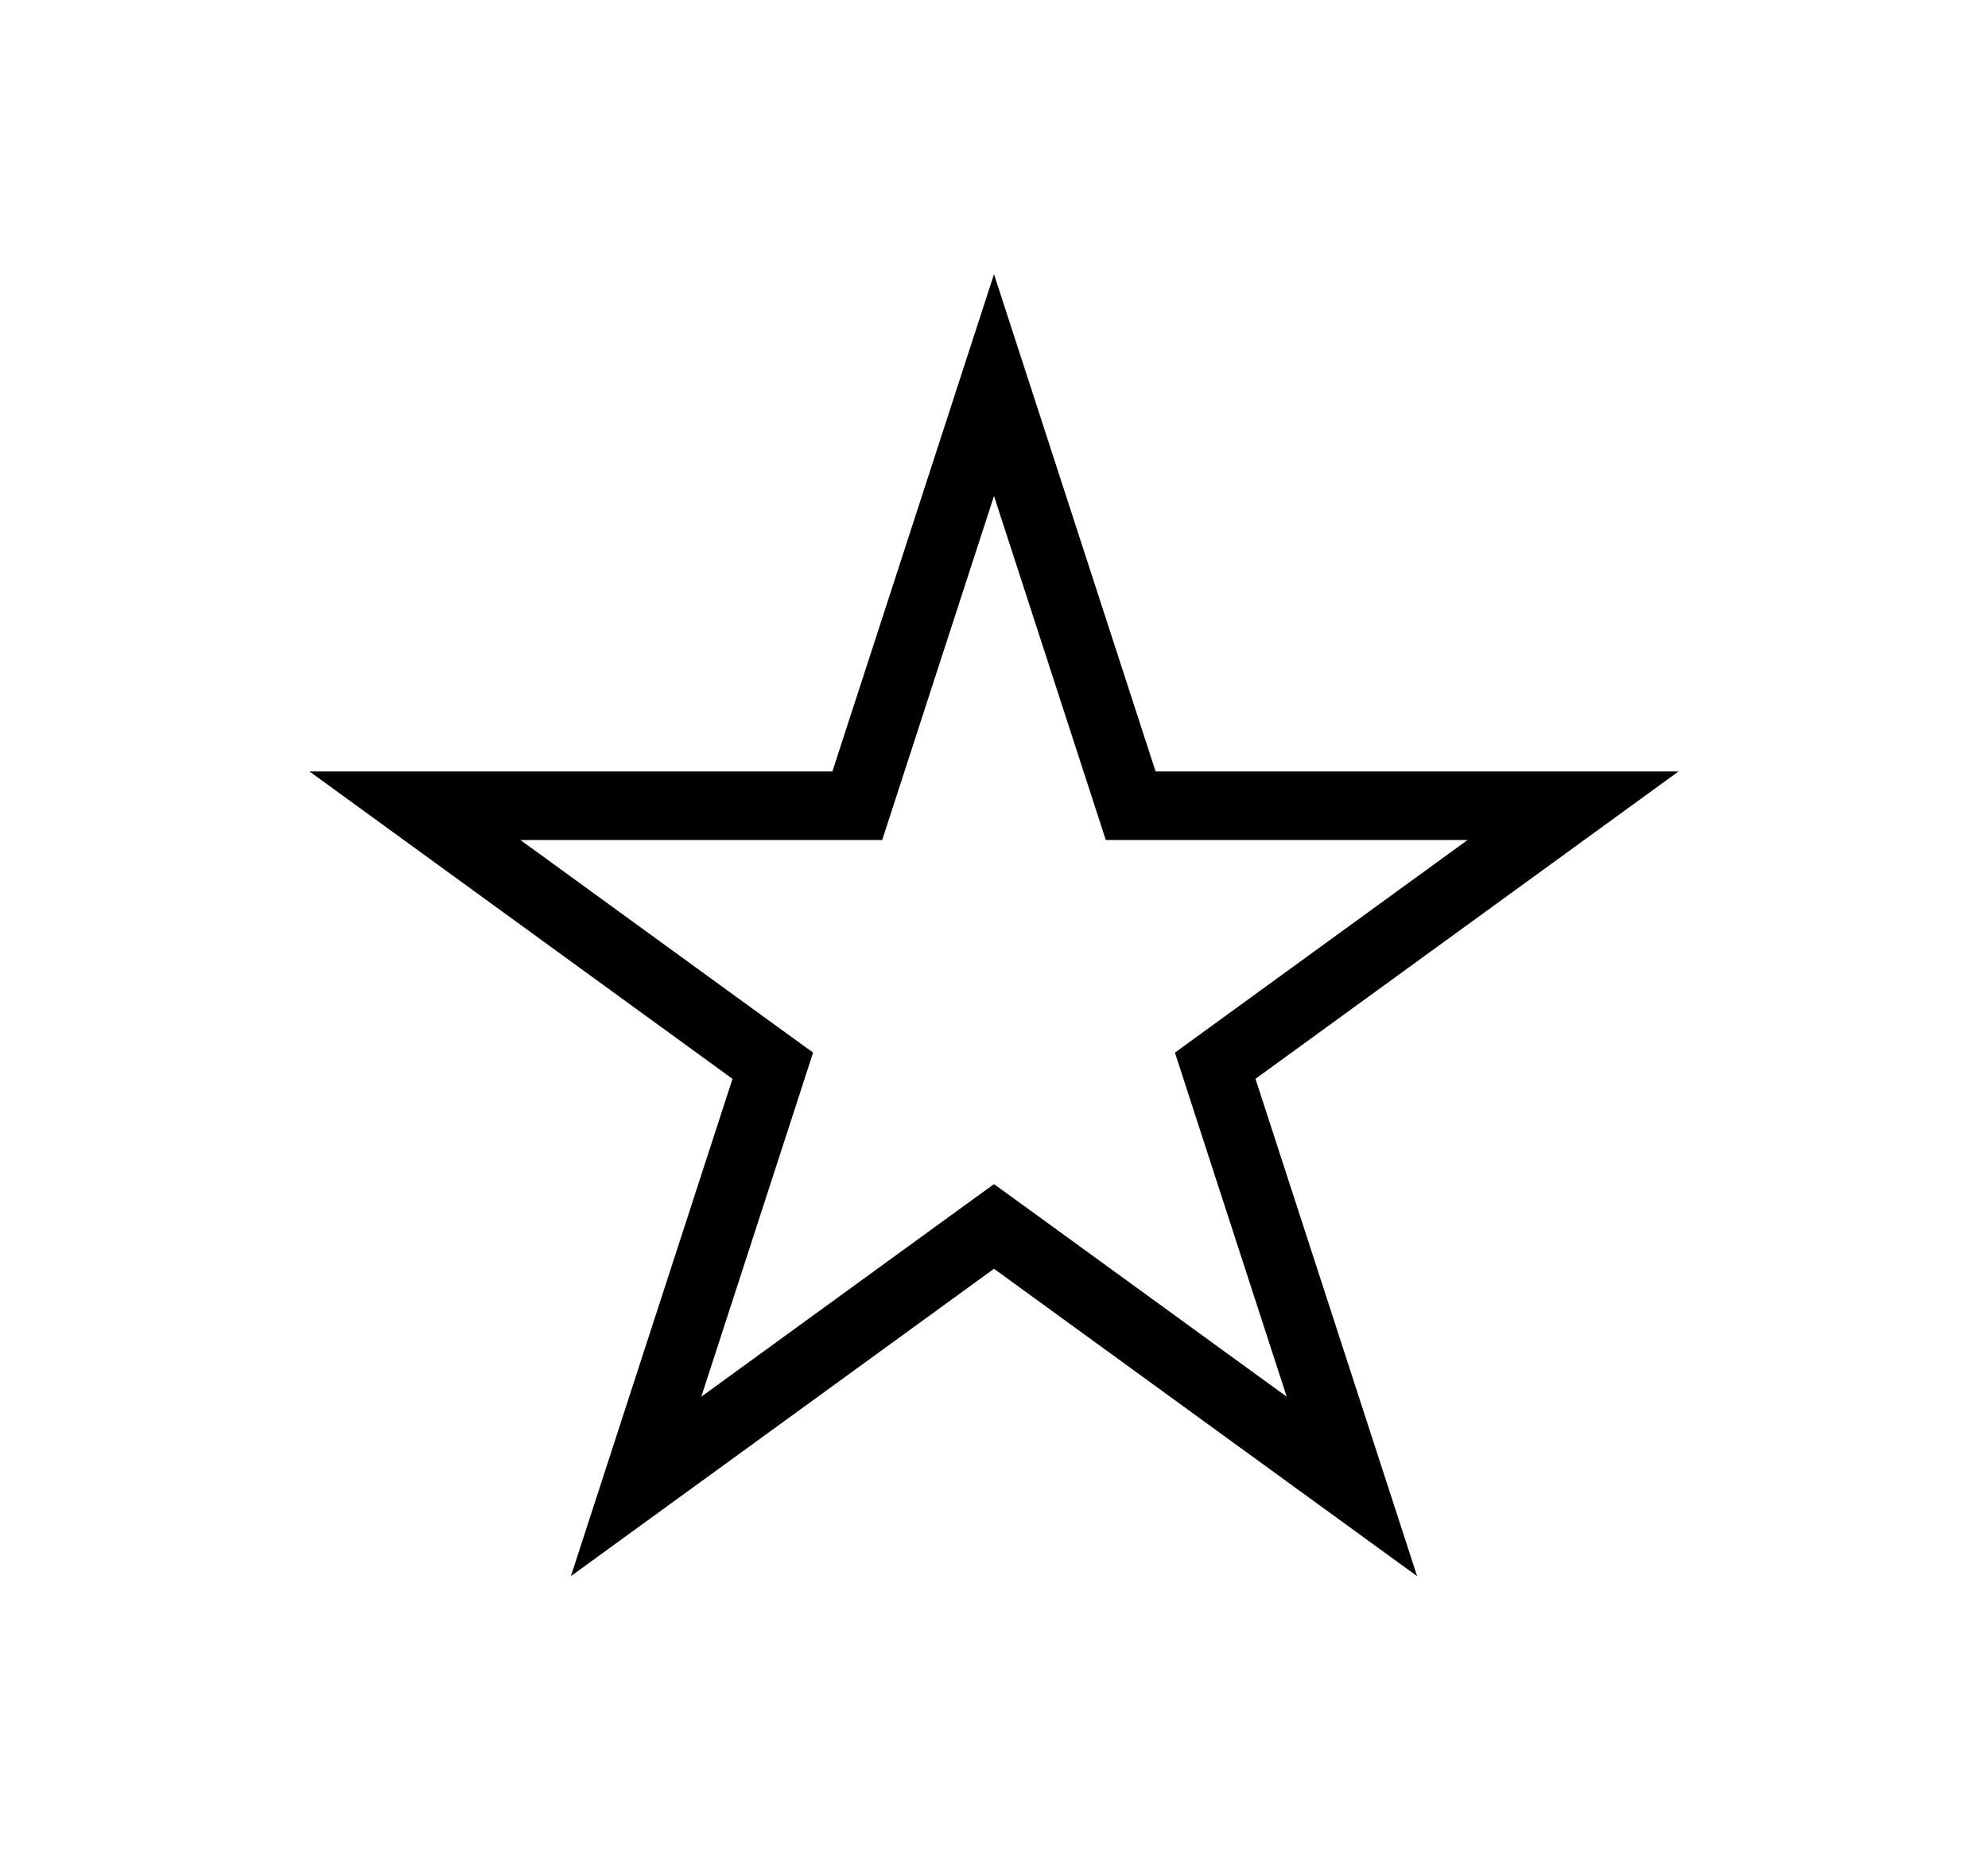 <svg width="29" height="27" viewBox="0 0 29 27" fill="none" xmlns="http://www.w3.org/2000/svg">
<g filter="url(#filter0_d_58_1351)">
<path d="M14.5 0L16.857 7.255H24.486L18.314 11.739L20.672 18.995L14.5 14.511L8.328 18.995L10.686 11.739L4.514 7.255H12.143L14.5 0Z" fill="#ffffff"/>
<path d="M14.5 1.618L16.382 7.41L16.494 7.755H16.857H22.947L18.02 11.335L17.727 11.548L17.839 11.894L19.721 17.686L14.794 14.106L14.5 13.893L14.206 14.106L9.279 17.686L11.161 11.894L11.273 11.548L10.979 11.335L6.053 7.755H12.143H12.506L12.618 7.41L14.5 1.618Z" stroke="black"/>
</g>
<defs>
<filter id="filter0_d_58_1351" x="0.514" y="0" width="27.972" height="26.995" filterUnits="userSpaceOnUse" color-interpolation-filters="sRGB">
<feFlood flood-opacity="0" result="BackgroundImageFix"/>
<feColorMatrix in="SourceAlpha" type="matrix" values="0 0 0 0 0 0 0 0 0 0 0 0 0 0 0 0 0 0 127 0" result="hardAlpha"/>
<feOffset dy="4"/>
<feGaussianBlur stdDeviation="2"/>
<feComposite in2="hardAlpha" operator="out"/>
<feColorMatrix type="matrix" values="0 0 0 0 0 0 0 0 0 0 0 0 0 0 0 0 0 0 0.25 0"/>
<feBlend mode="normal" in2="BackgroundImageFix" result="effect1_dropShadow_58_1351"/>
<feBlend mode="normal" in="SourceGraphic" in2="effect1_dropShadow_58_1351" result="shape"/>
</filter>
</defs>
</svg>
